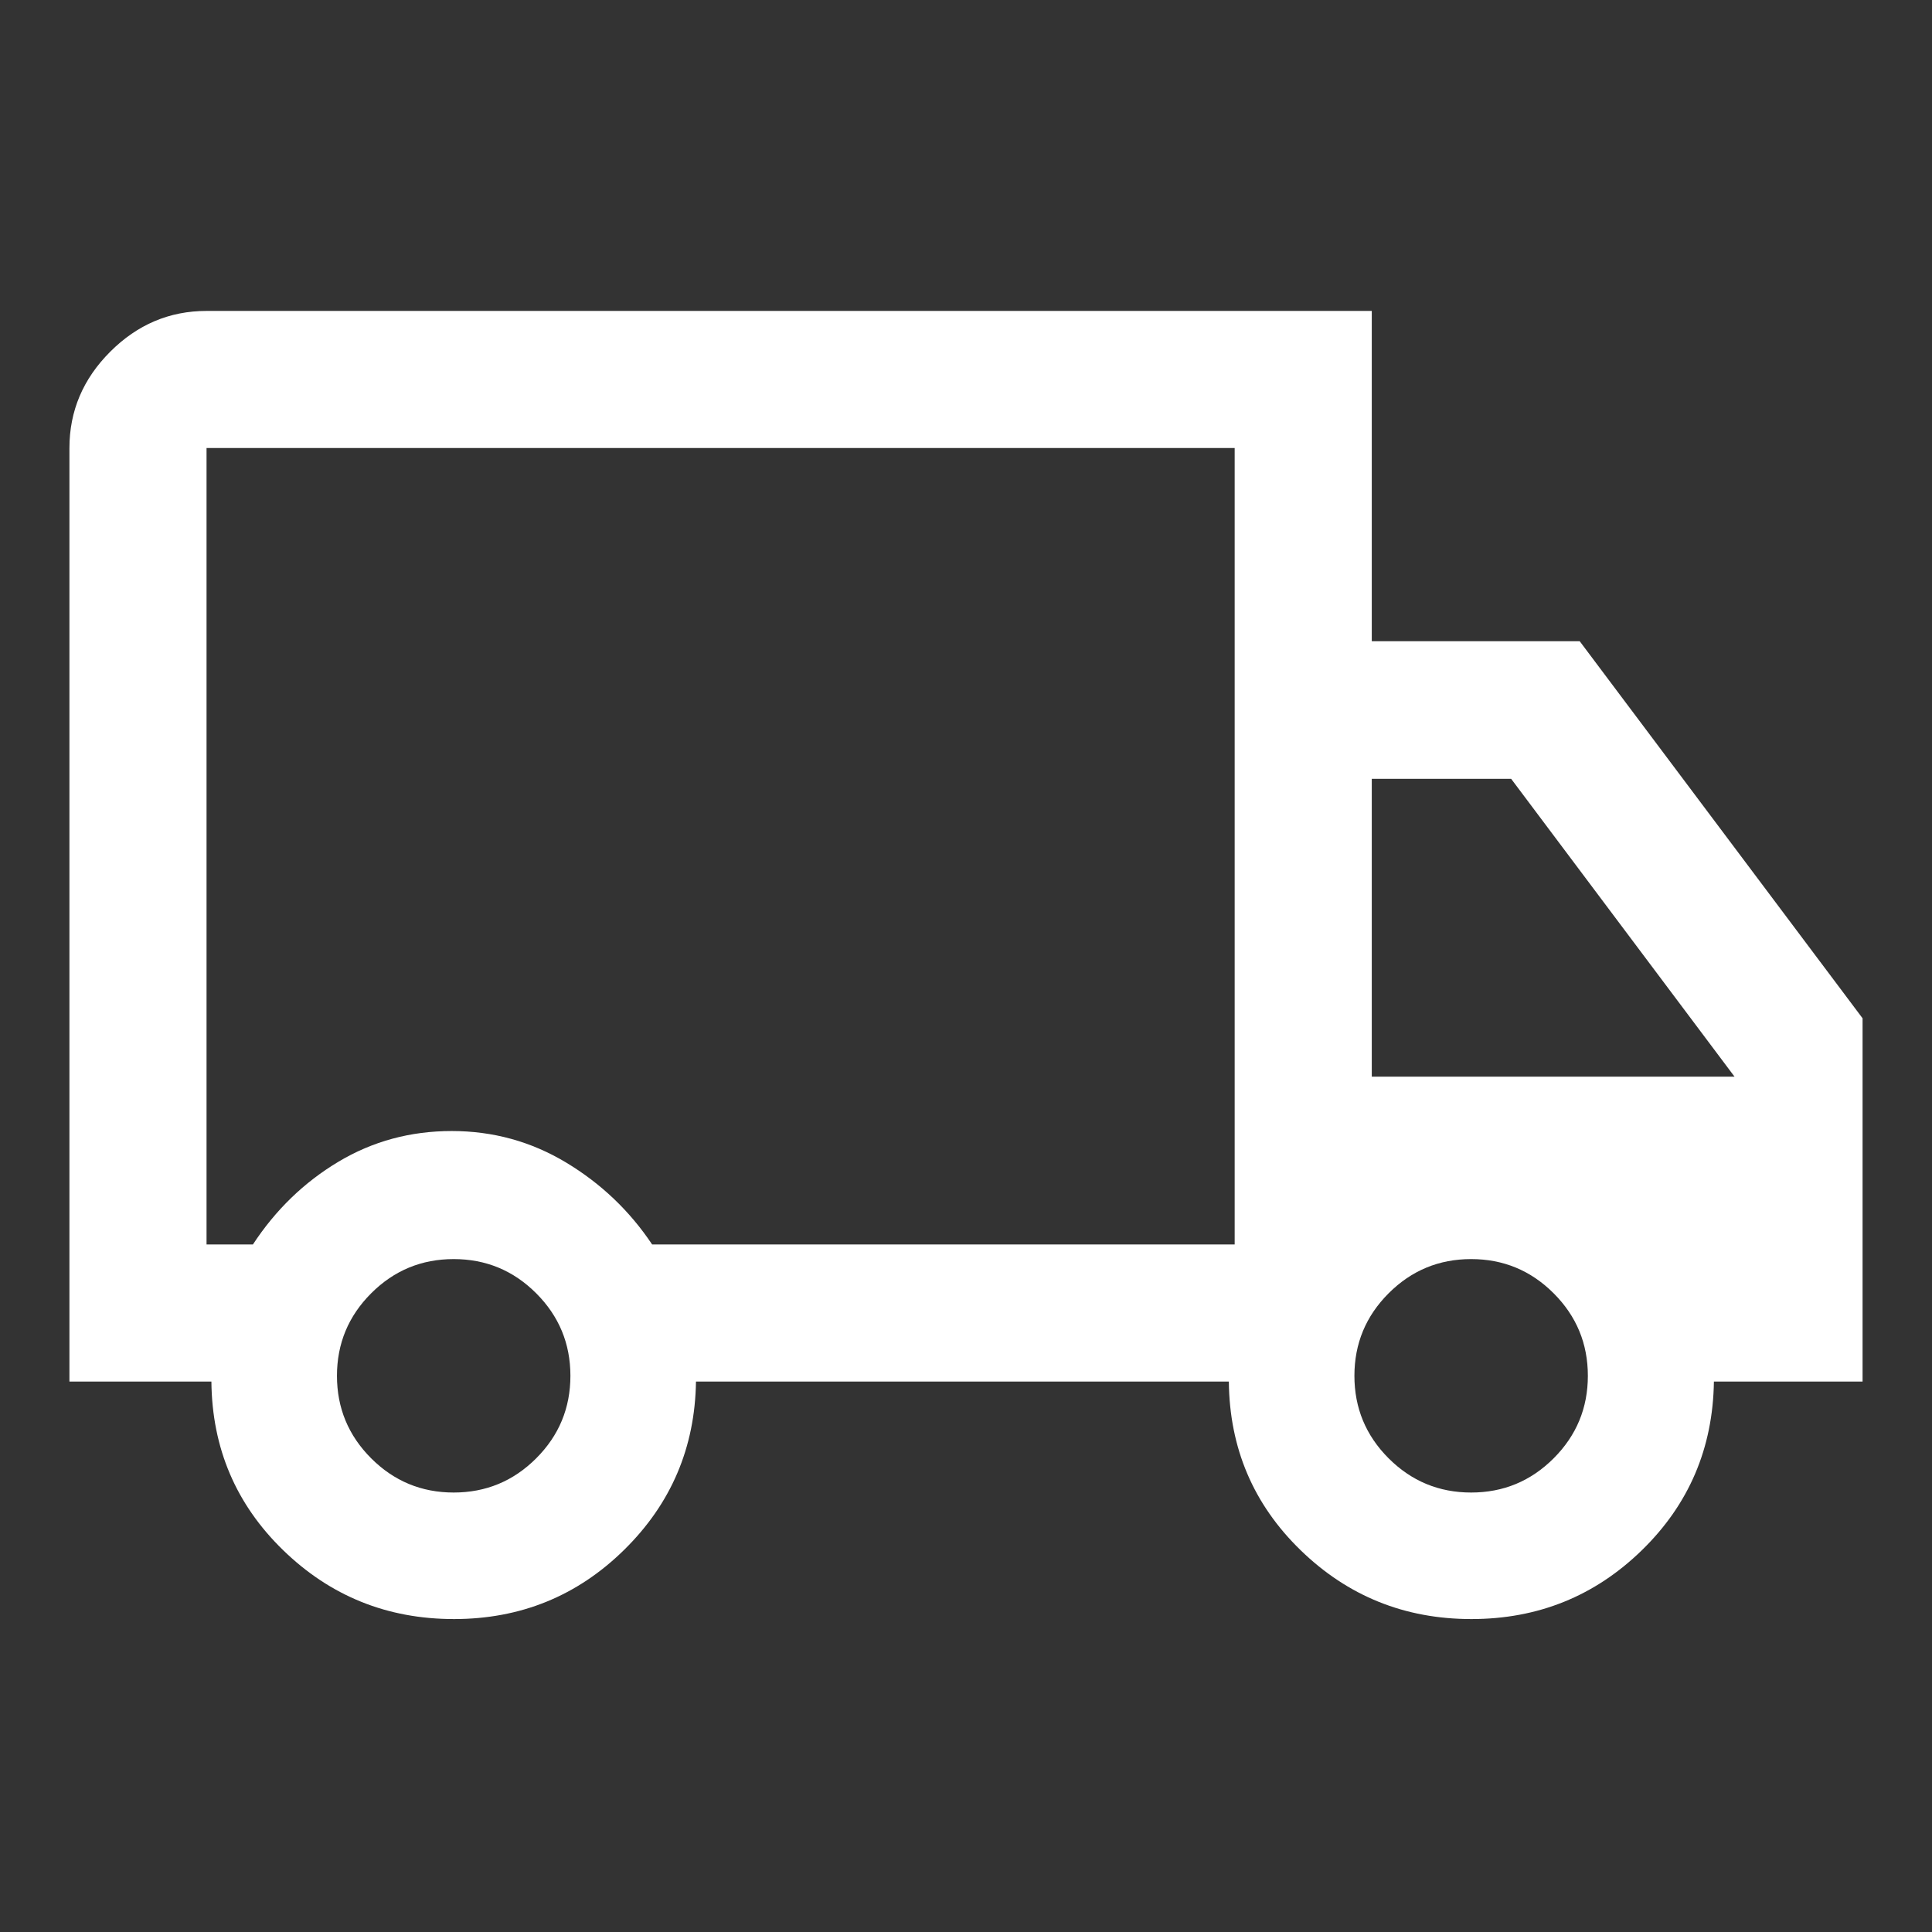 <?xml version="1.0" encoding="UTF-8" standalone="no"?>
<svg
   height="48"
   viewBox="0 96 960 960"
   width="48"
   version="1.1"
   id="svg32"
   sodipodi:docname="local_shipping_FILL0_wght500_GRAD0_opsz48 - Copia.svg"
   inkscape:version="1.2.2 (732a01da63, 2022-12-09)"
   xmlns:inkscape="http://www.inkscape.org/namespaces/inkscape"
   xmlns:sodipodi="http://sodipodi.sourceforge.net/DTD/sodipodi-0.dtd"
   xmlns="http://www.w3.org/2000/svg"
   xmlns:svg="http://www.w3.org/2000/svg">
  <rect x="0" y="96" width="960" height="960" fill="#333333" stroke="none"/>
  <defs
     id="defs36" />
  <sodipodi:namedview
     id="namedview34"
     pagecolor="#ffffff"
     bordercolor="#000000"
     borderopacity="0.25"
     inkscape:showpageshadow="2"
     inkscape:pageopacity="0.0"
     inkscape:pagecheckerboard="0"
     inkscape:deskcolor="#d1d1d1"
     showgrid="false"
     inkscape:zoom="18.0625"
     inkscape:cx="23.972318"
     inkscape:cy="24.027682"
     inkscape:window-width="1920"
     inkscape:window-height="1017"
     inkscape:window-x="-8"
     inkscape:window-y="-8"
     inkscape:window-maximized="1"
     inkscape:current-layer="svg32" />
  <path
     d="M225.552 900.5q-49.595 0-84.813-34.177-35.217-34.178-35.696-83.823H34.5V318.63q0-27.599 20.266-47.864Q75.03 250.5 102.63 250.5h579v164.13h103.327L925.5 601.981V782.5h-73.87q-.717 49.645-35.817 83.823-35.099 34.177-84.695 34.177t-84.814-34.177q-35.217-34.178-35.695-83.823H345.826q-.717 49.239-35.697 83.62-34.981 34.38-84.577 34.38Zm-.117-62.87q24 0 41-17t17-41q0-24-17-41t-41-17q-24 0-41 17t-17 41q0 24 17 41t41 17ZM102.63 714.37h23.04q16.917-25.805 42.455-41.087Q193.663 658 224.451 658t56.804 15.633q26.016 15.633 42.788 40.737H613.5V318.63H102.63v395.74ZM731 837.63q24 0 41-17t17-41q0-24-17-41t-41-17q-24 0-41 17t-17 41q0 24 17 41t41 17ZM681.63 631h180.261l-111-148H681.63v148ZM358.565 527Z"
     id="path30"
     style="fill:#ffffff;fill-opacity:1" />
</svg>
